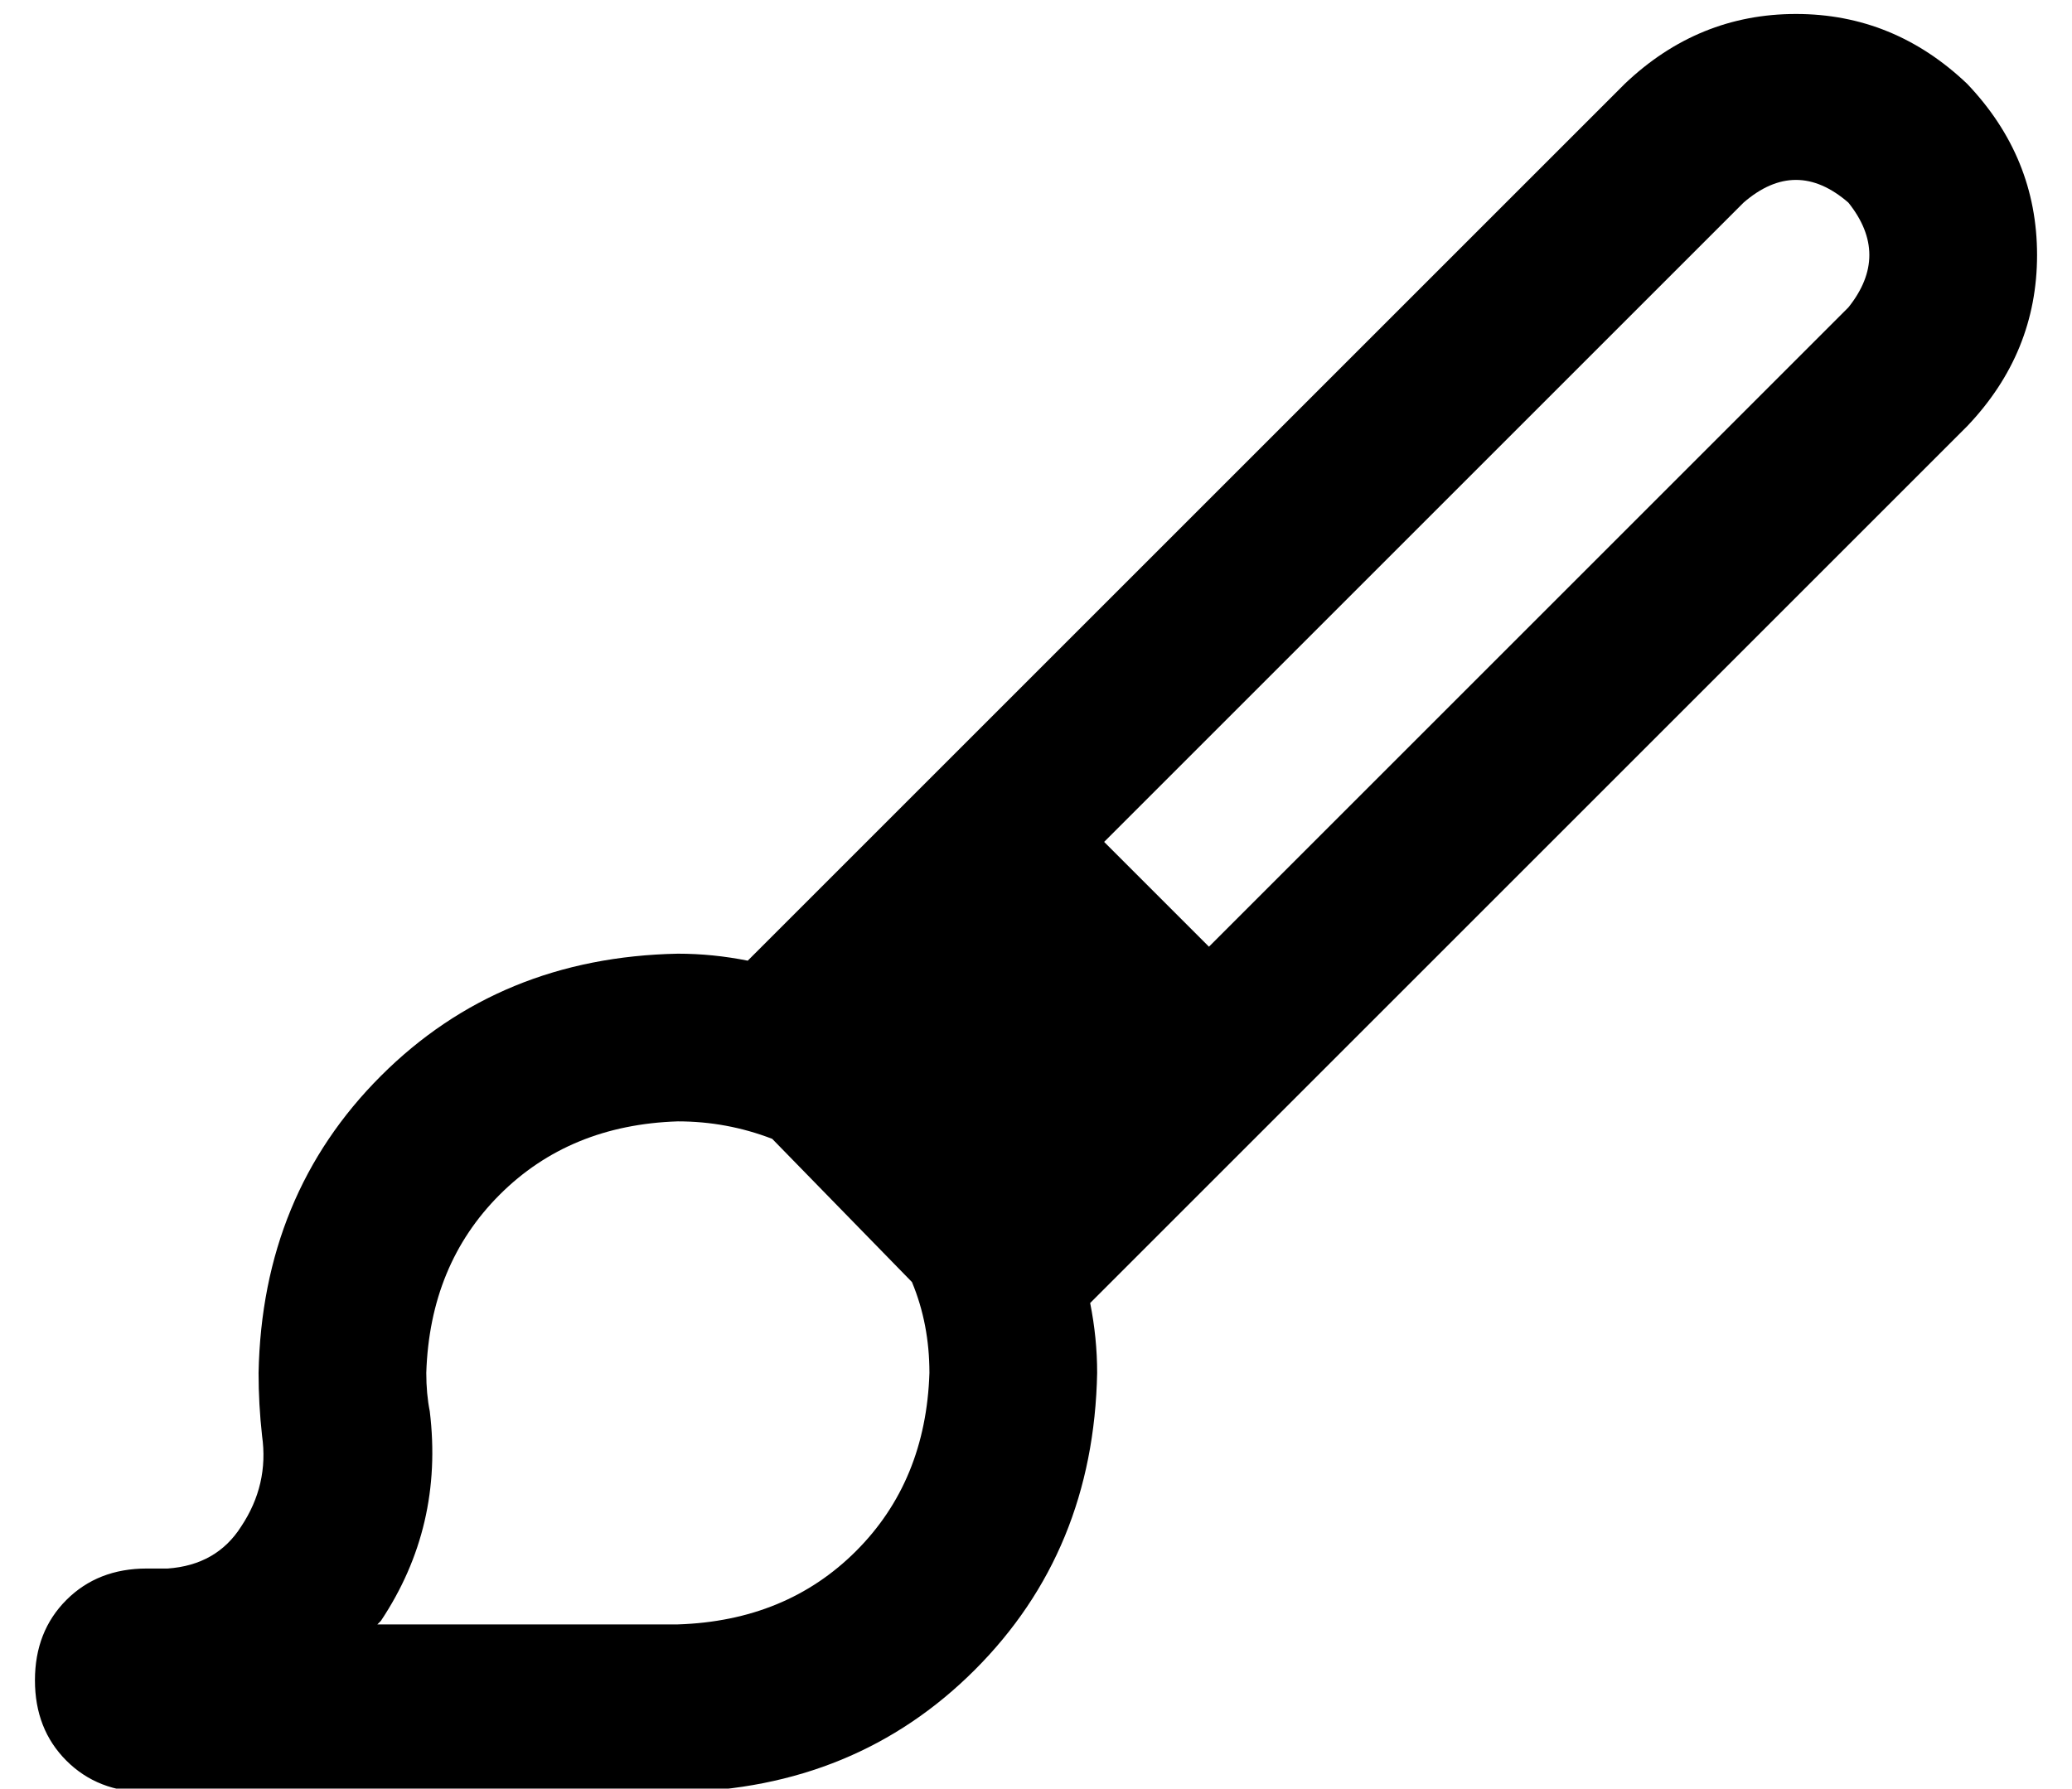 <?xml version="1.0" standalone="no"?>
<!DOCTYPE svg PUBLIC "-//W3C//DTD SVG 1.1//EN" "http://www.w3.org/Graphics/SVG/1.1/DTD/svg11.dtd" >
<svg xmlns="http://www.w3.org/2000/svg" xmlns:xlink="http://www.w3.org/1999/xlink" version="1.1" viewBox="-10 -40 593 512">
   <path fill="currentColor"
d="M489 18l-183 183l183 -183l-183 183l30 30v0l183 -183v0q12 -15 0 -30q-15 -13 -30 0v0zM211 286q-13 -5 -27 -5q-31 1 -51 21t-21 51q0 6 1 11q4 33 -14 60l-1 1v0h86v0q31 -1 51 -21t21 -51q0 -14 -5 -26l-40 -41v0zM204 235l251 -251l-251 251l251 -251q21 -20 49 -20
t49 20q20 21 20 49t-20 49l-251 251v0q2 10 2 20q-1 51 -35 85t-85 35h-152v0q-14 0 -23 -9t-9 -23t9 -23t23 -9h6v0q14 -1 21 -12q8 -12 6 -26q-1 -9 -1 -18q1 -51 35 -85t85 -35q10 0 20 2v0z" />
</svg>
